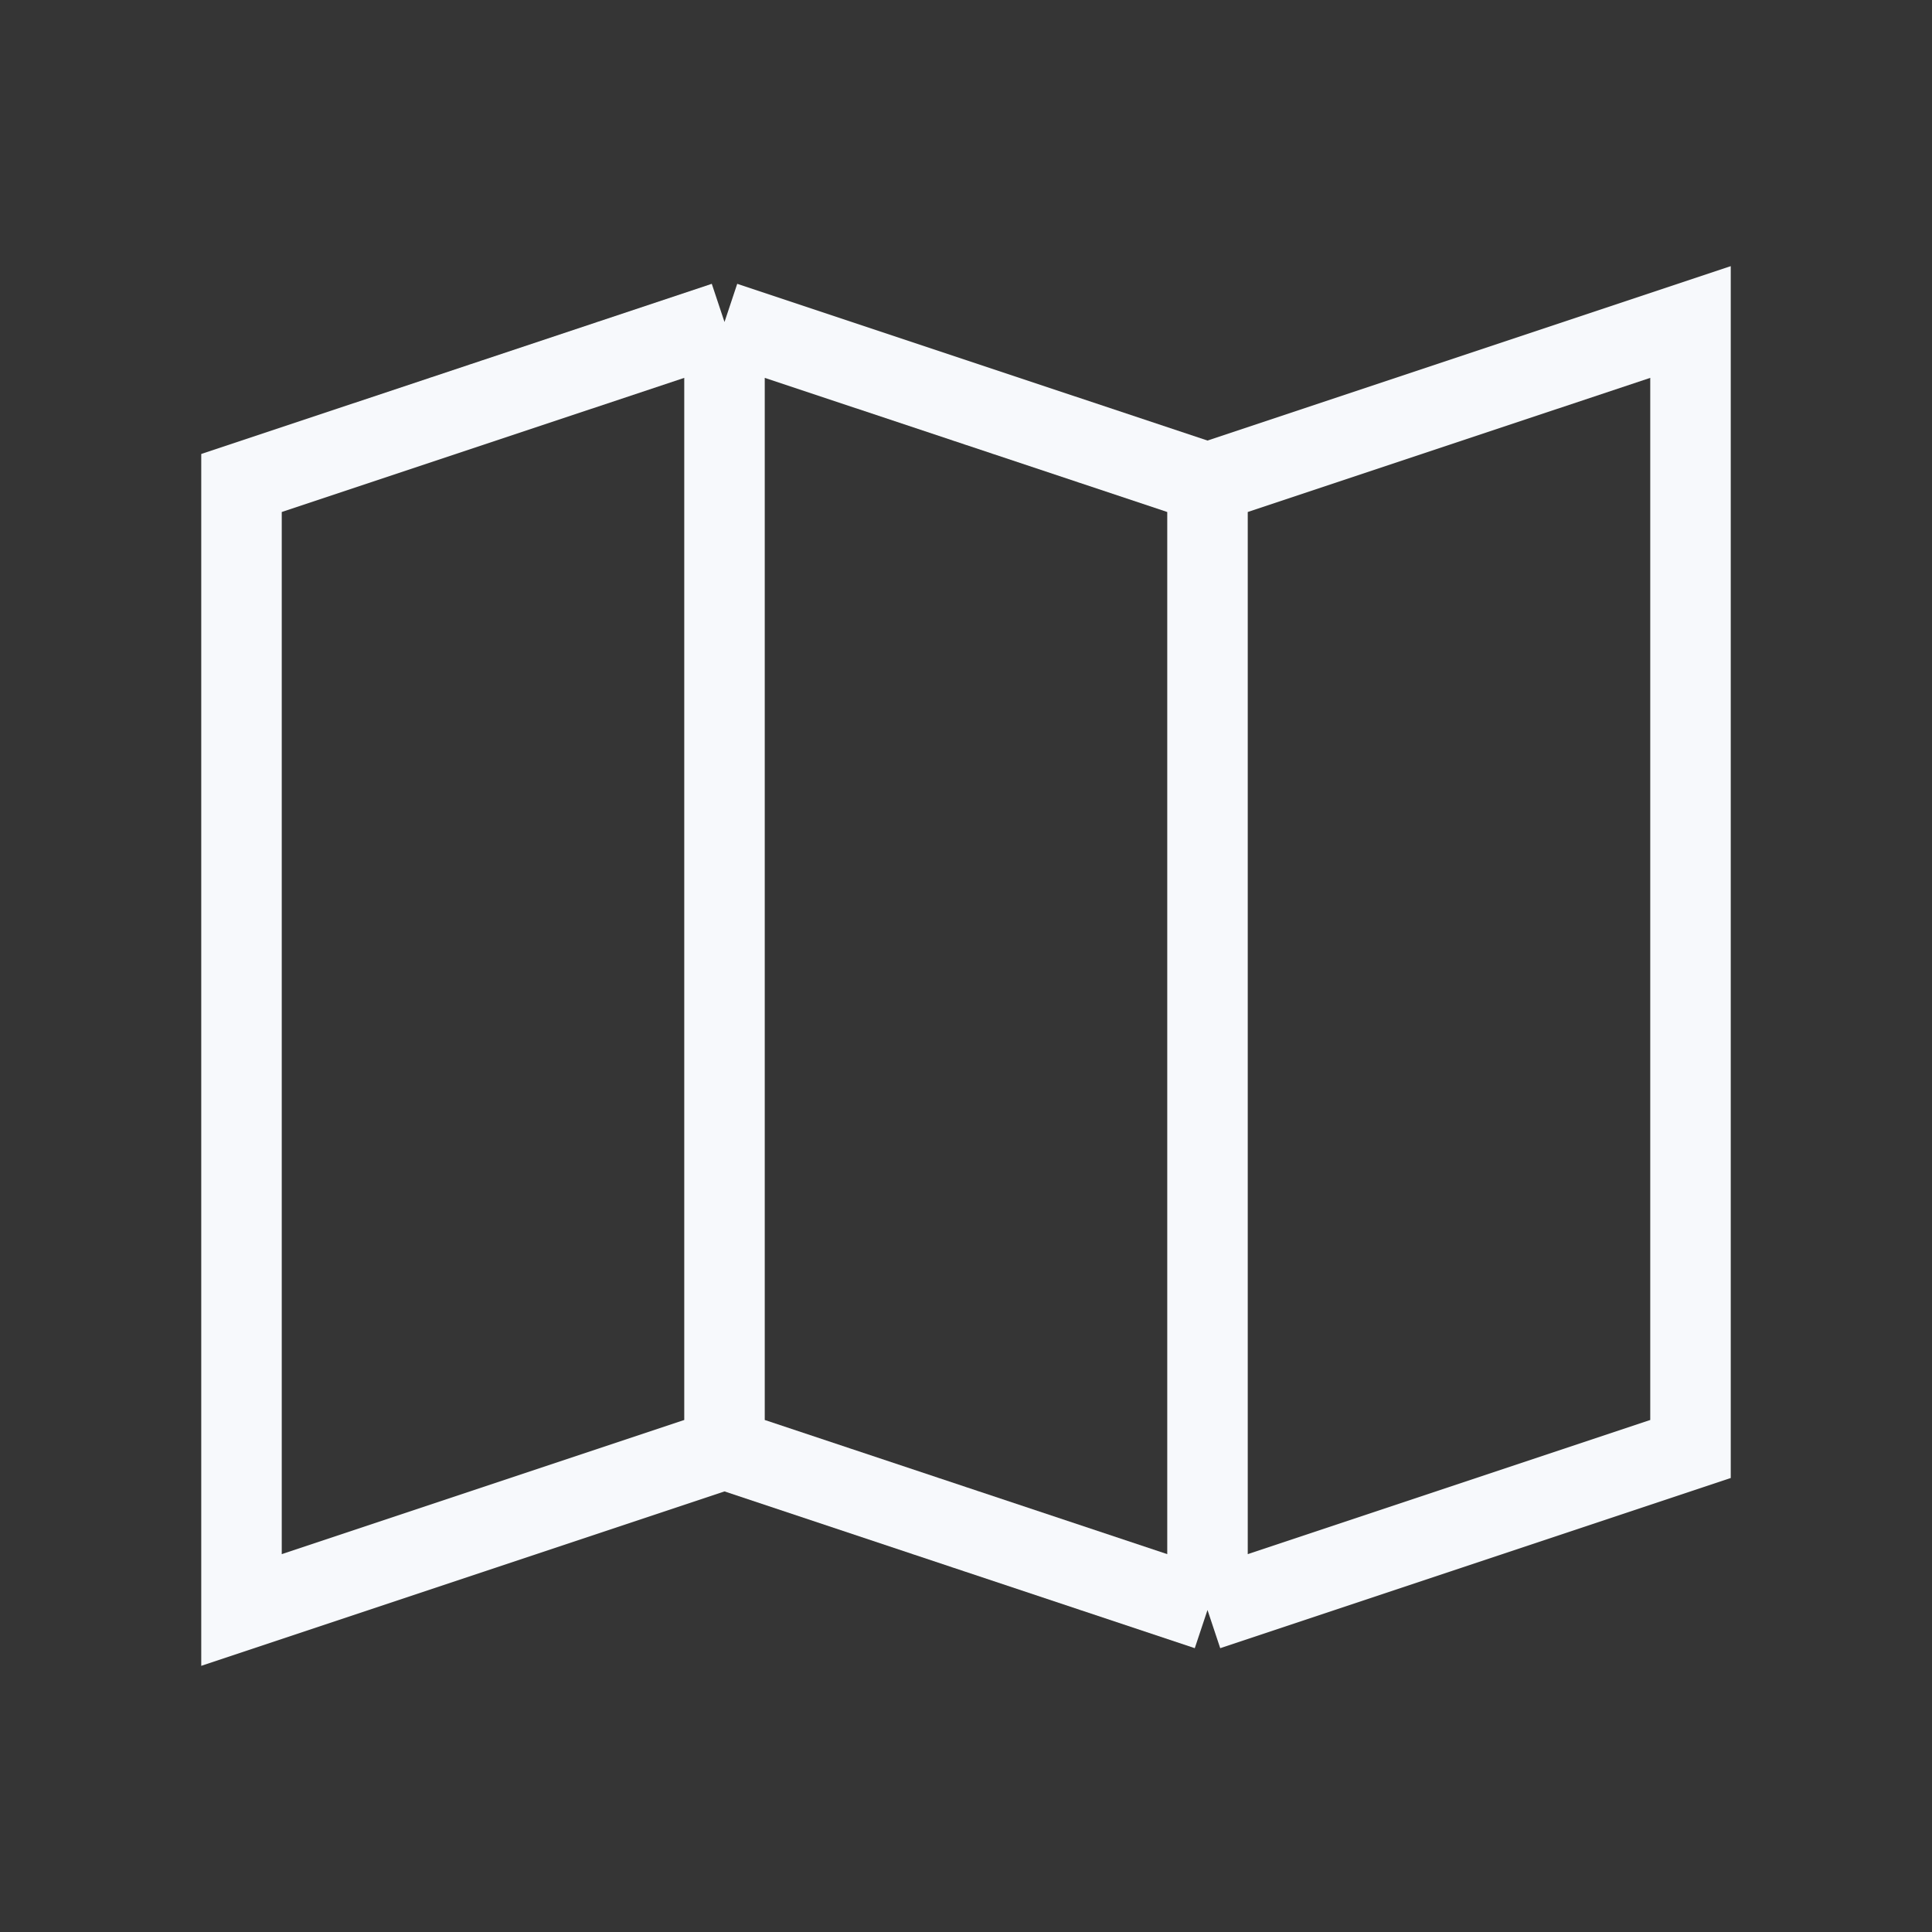 <svg xmlns="http://www.w3.org/2000/svg" width="24" height="24" fill="none"><rect width="100%" height="100%" fill="#333333" stroke="none"/><path fill="#fff" fill-opacity=".01" d="M24 0v24H0V0z"/><path stroke="#F7F9FC" d="M9 4 3 6v14l6-2M9 4l6 2M9 4v14m0 0 6 2m0-14 6-2v14l-6 2m0-14v14"/></svg>